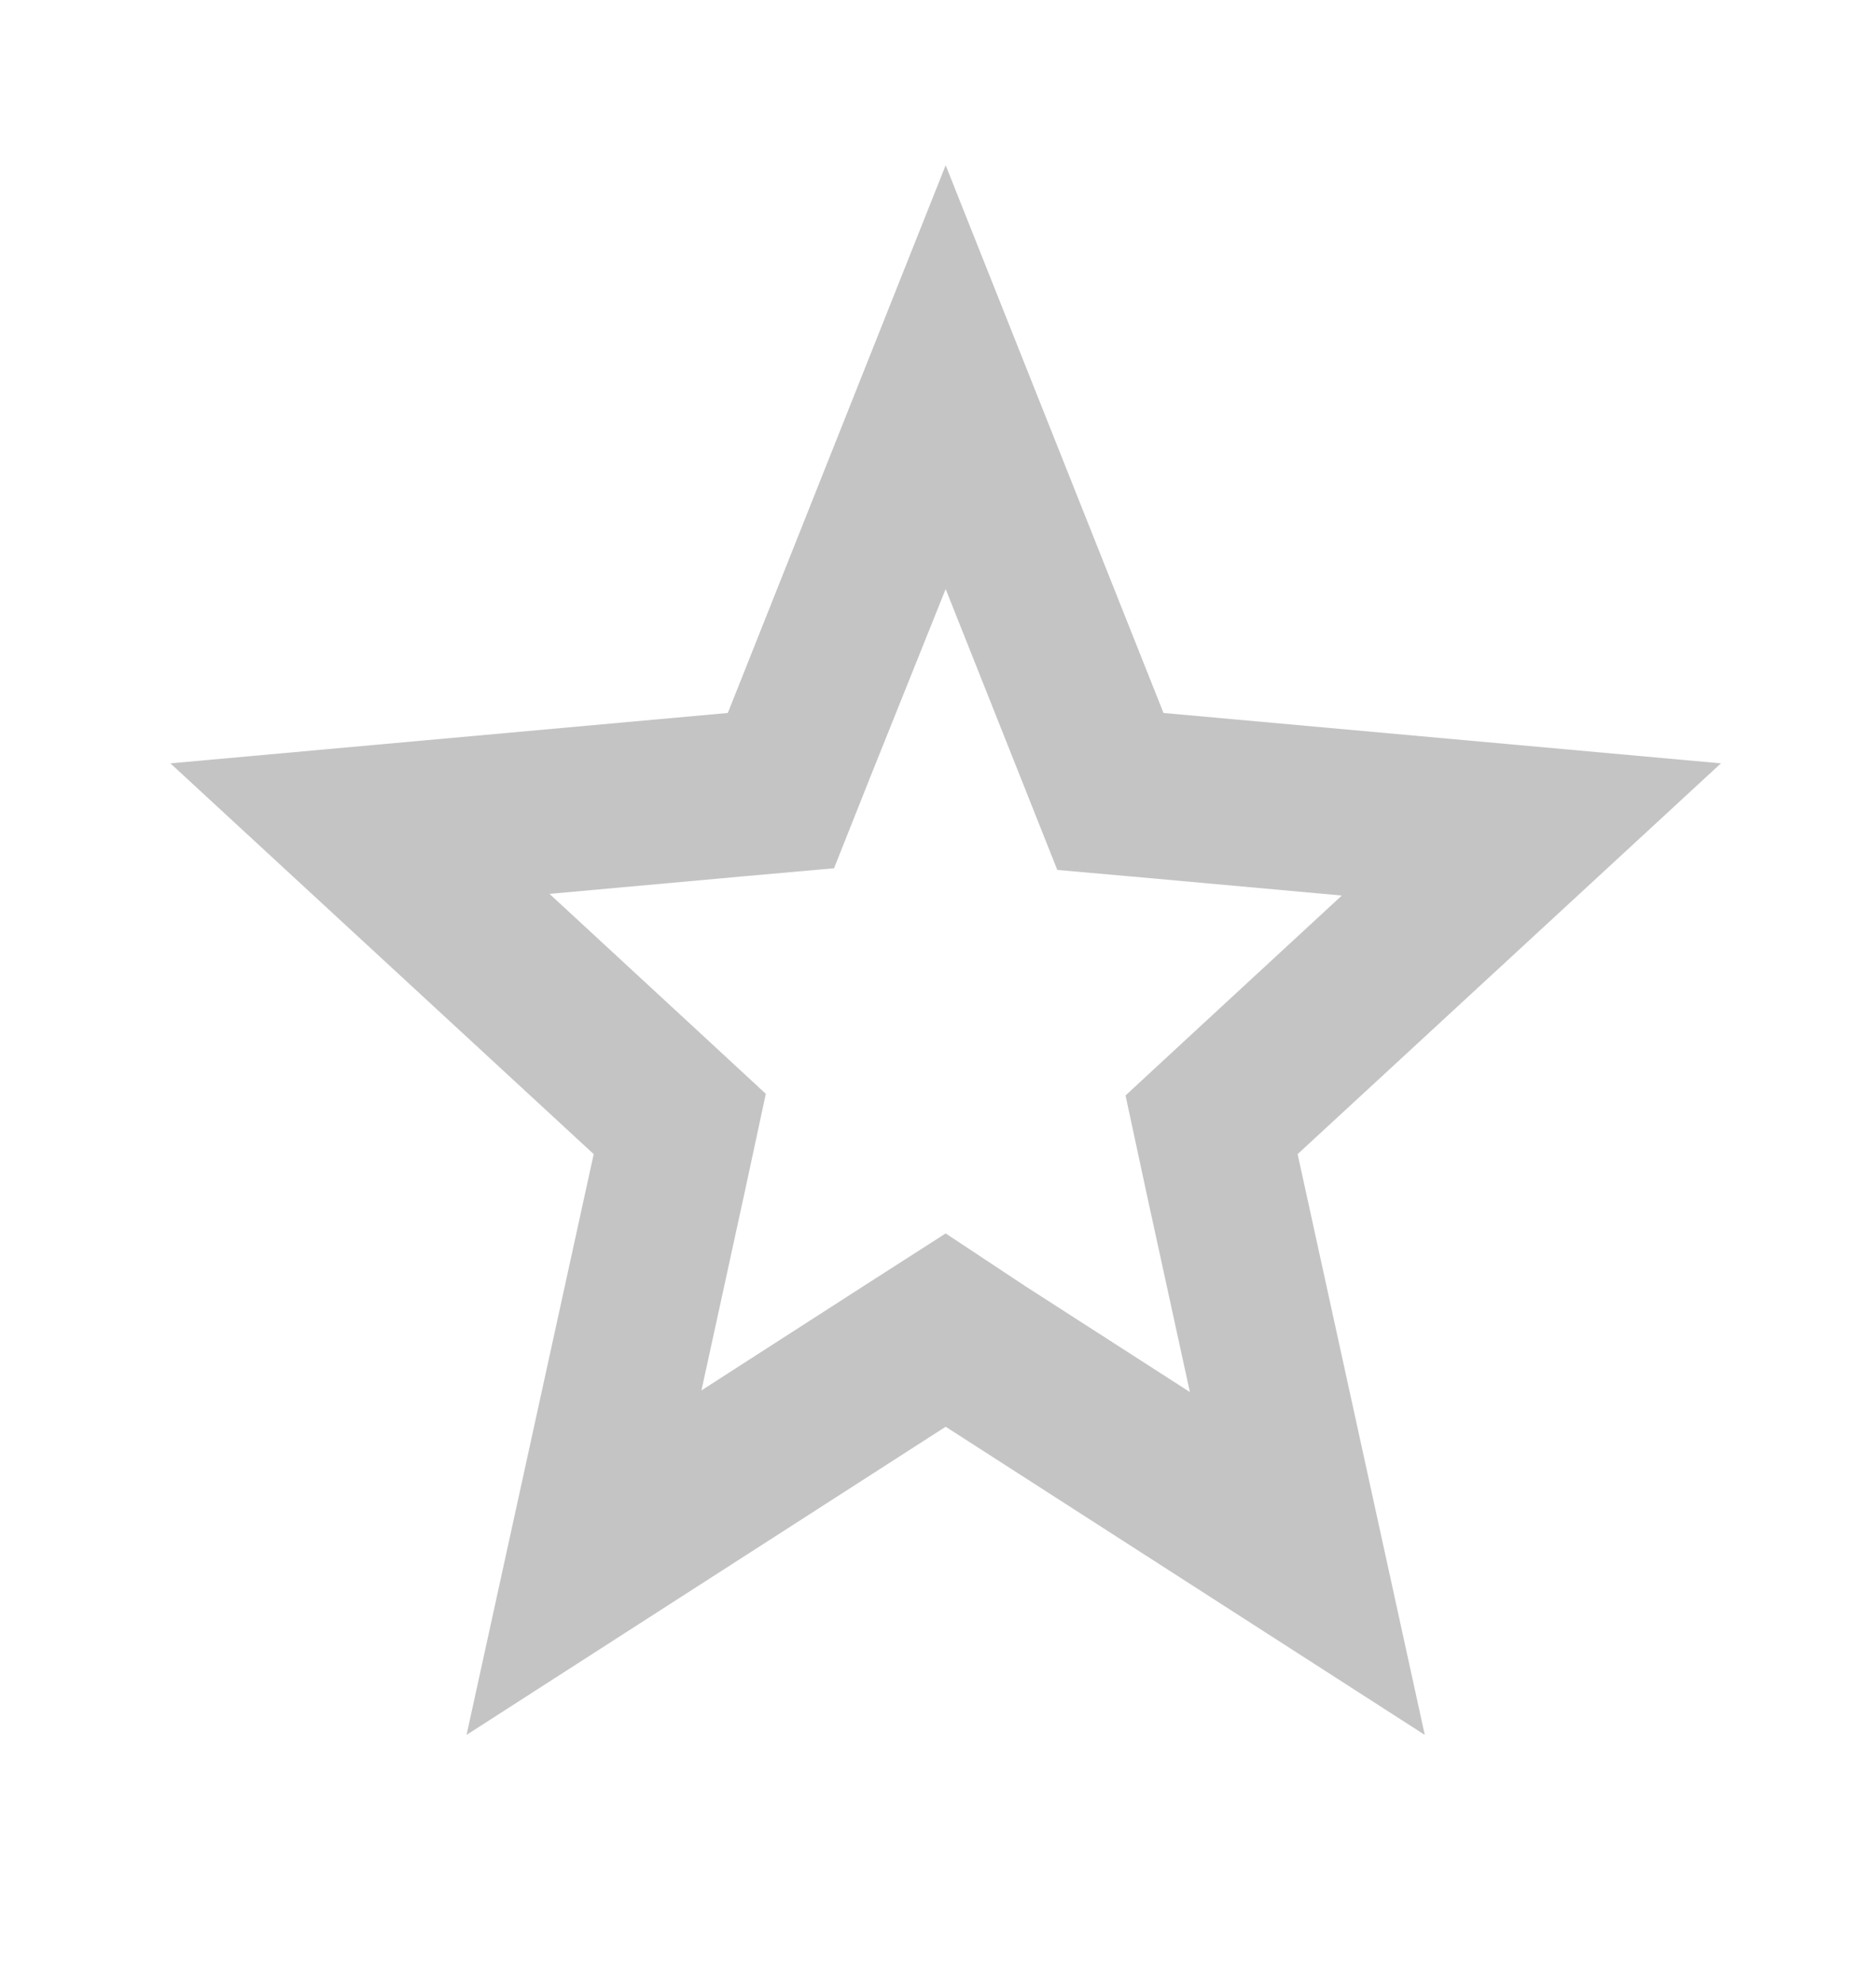 <svg width="106" height="112" viewBox="0 0 106 112" fill="none" xmlns="http://www.w3.org/2000/svg">
<g clip-path="url(#clip0_669_171)">
<path d="M53.433 33.275L57.682 43.962L59.741 49.143L64.998 49.609L75.817 50.589L67.582 58.196L63.596 61.883L64.779 67.39L67.232 78.637L57.945 72.664L53.433 69.677L48.921 72.57L39.635 78.544L42.088 67.297L43.271 61.79L39.284 58.103L31.049 50.496L41.869 49.516L47.125 49.049L49.184 43.869L53.433 33.275ZM53.433 9.334L41.124 40.276L9.629 43.122L33.546 65.197L26.362 98.005L53.433 80.597L80.504 98.005L73.32 65.197L97.238 43.122L65.742 40.276L53.433 9.334Z" fill="#C4C4C4"/>
</g>
<defs>
<clipPath id="clip0_669_171">
<rect width="105.13" height="112.005" fill="white" transform="translate(0.869)"/>
</clipPath>
</defs>
</svg>
